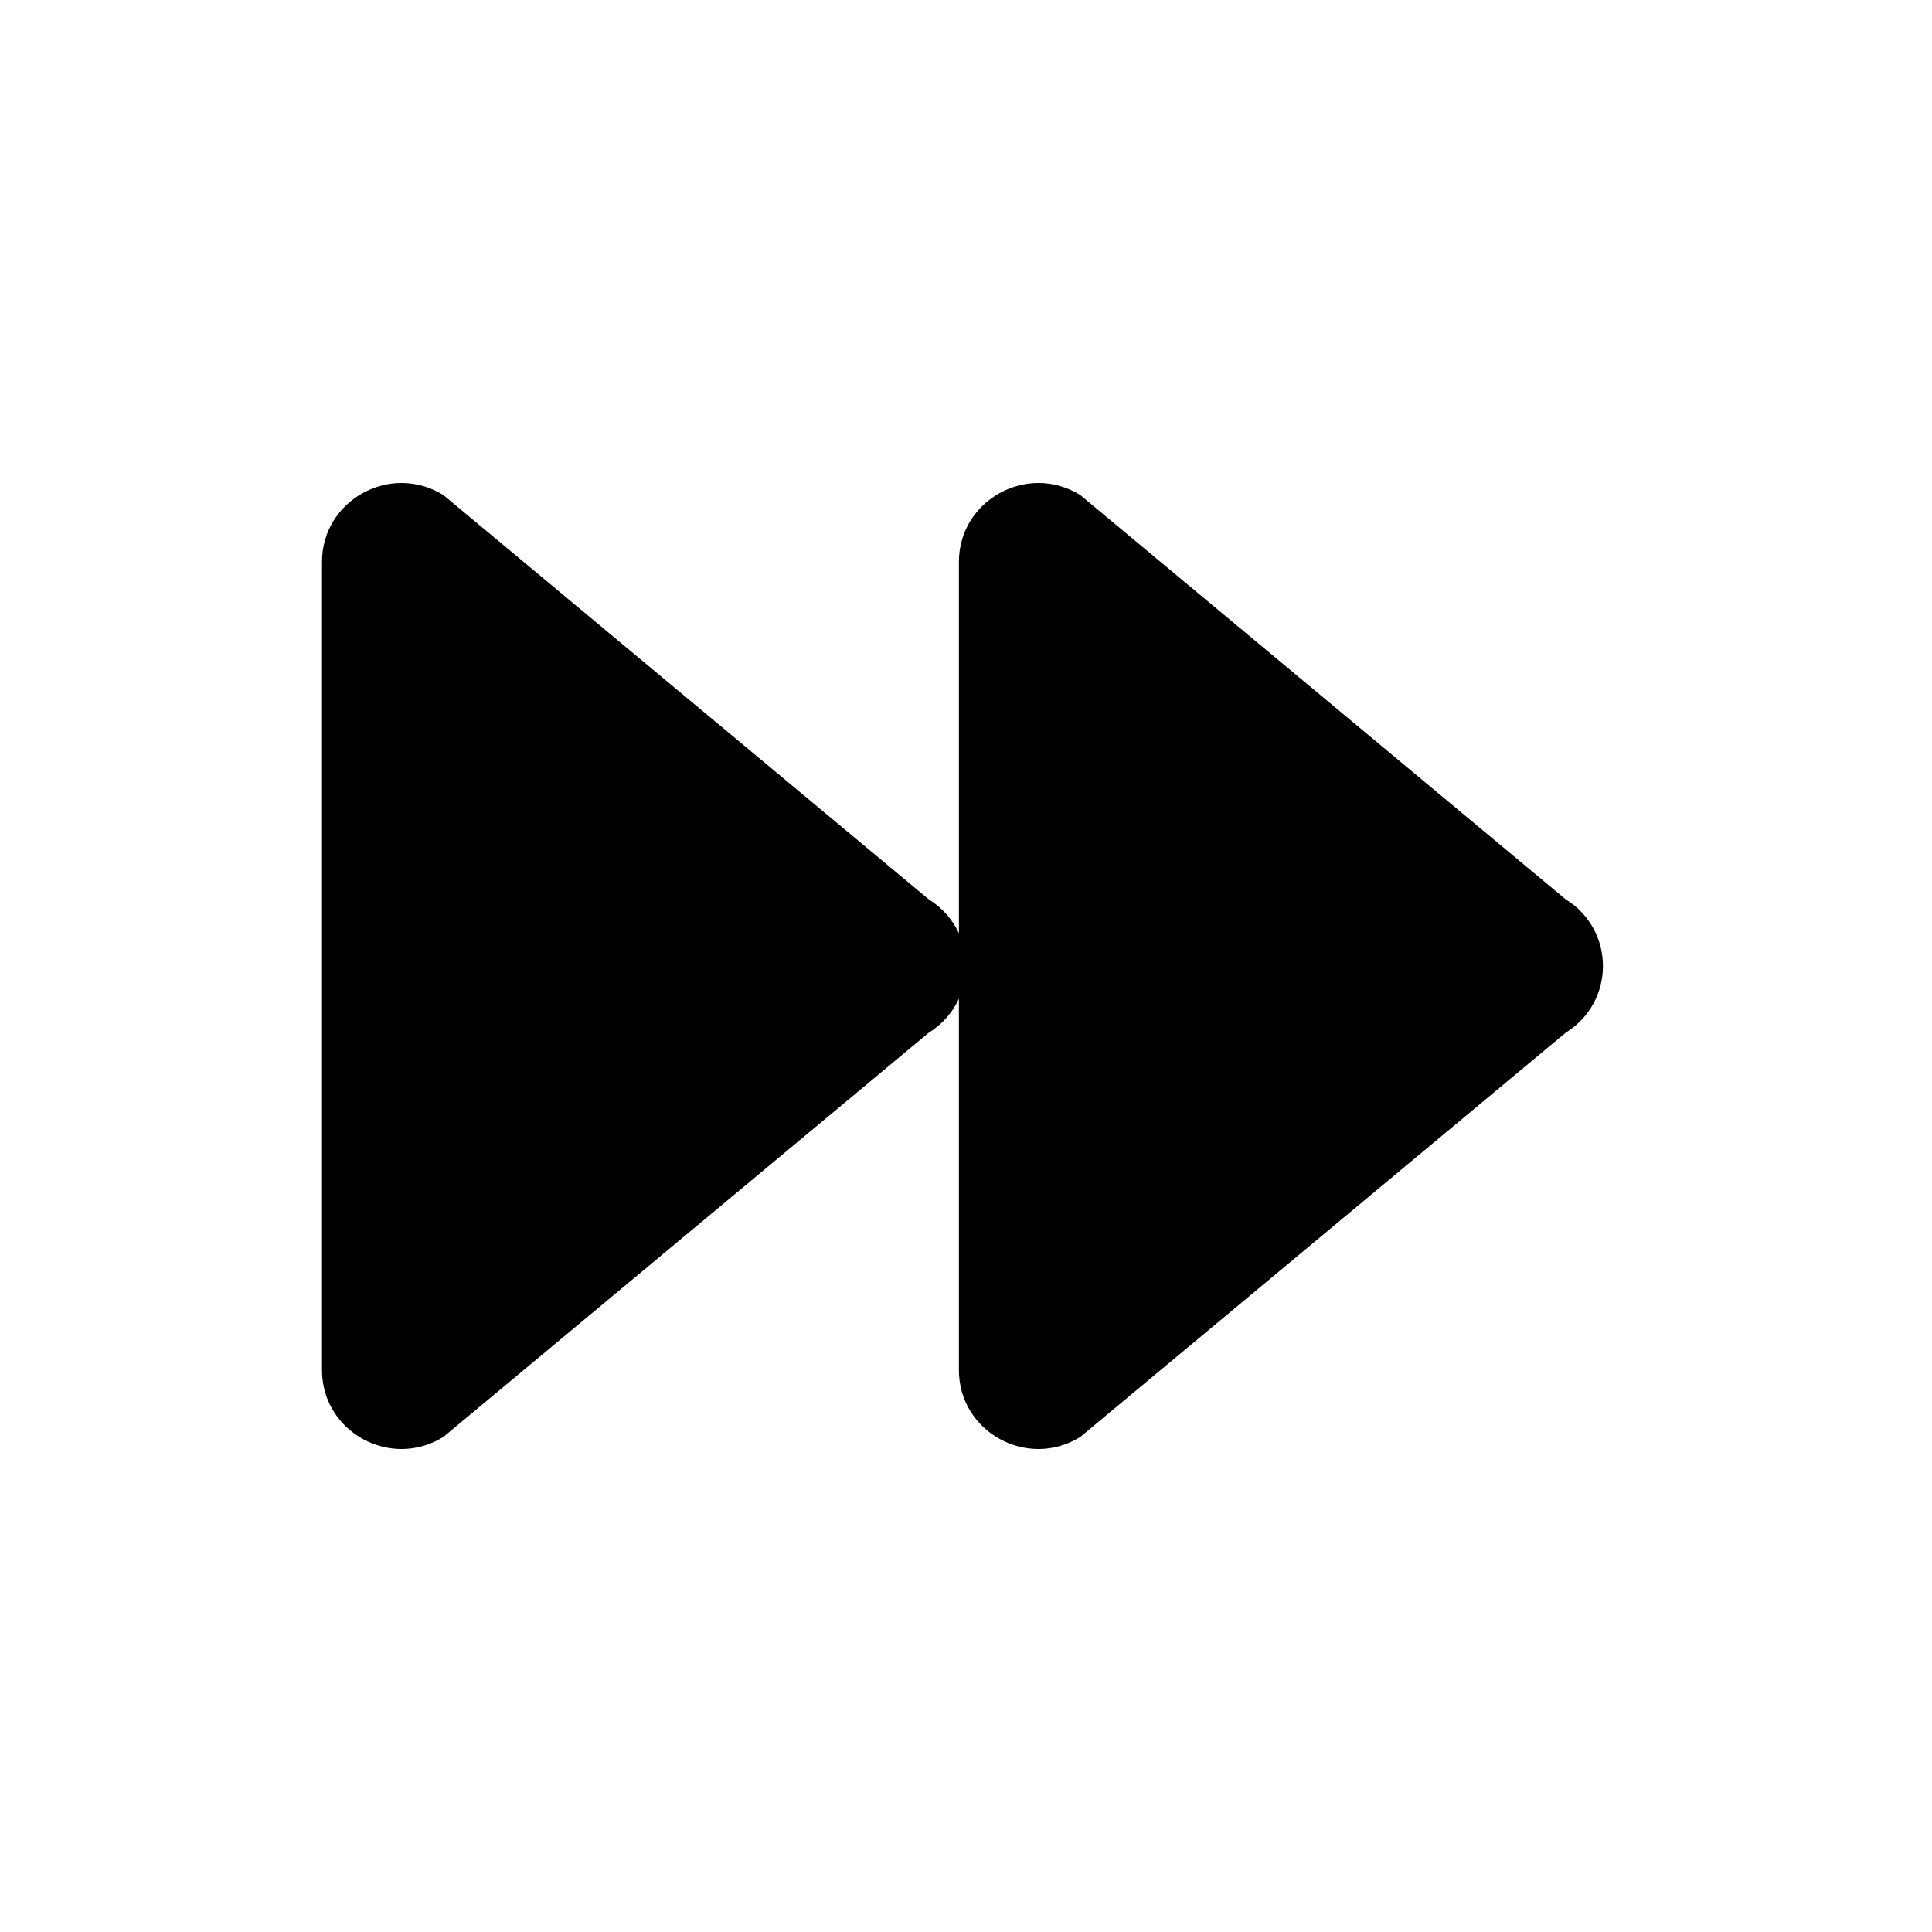 <svg width="24" height="24" viewBox="0 0 24 24" fill="none" xmlns="http://www.w3.org/2000/svg">
<path d="M5.508 17.85L11.537 12.829C11.711 12.721 11.836 12.573 11.912 12.406V17.02C11.912 17.789 12.764 18.257 13.42 17.85L19.449 12.829C20.067 12.446 20.067 11.553 19.448 11.171L13.42 6.15C12.764 5.743 11.912 6.212 11.912 6.98V11.594C11.836 11.428 11.71 11.279 11.536 11.171L5.508 6.15C4.852 5.743 4 6.212 4 6.98V17.02C4 17.789 4.852 18.257 5.508 17.85Z" fill="black"/>
</svg>

